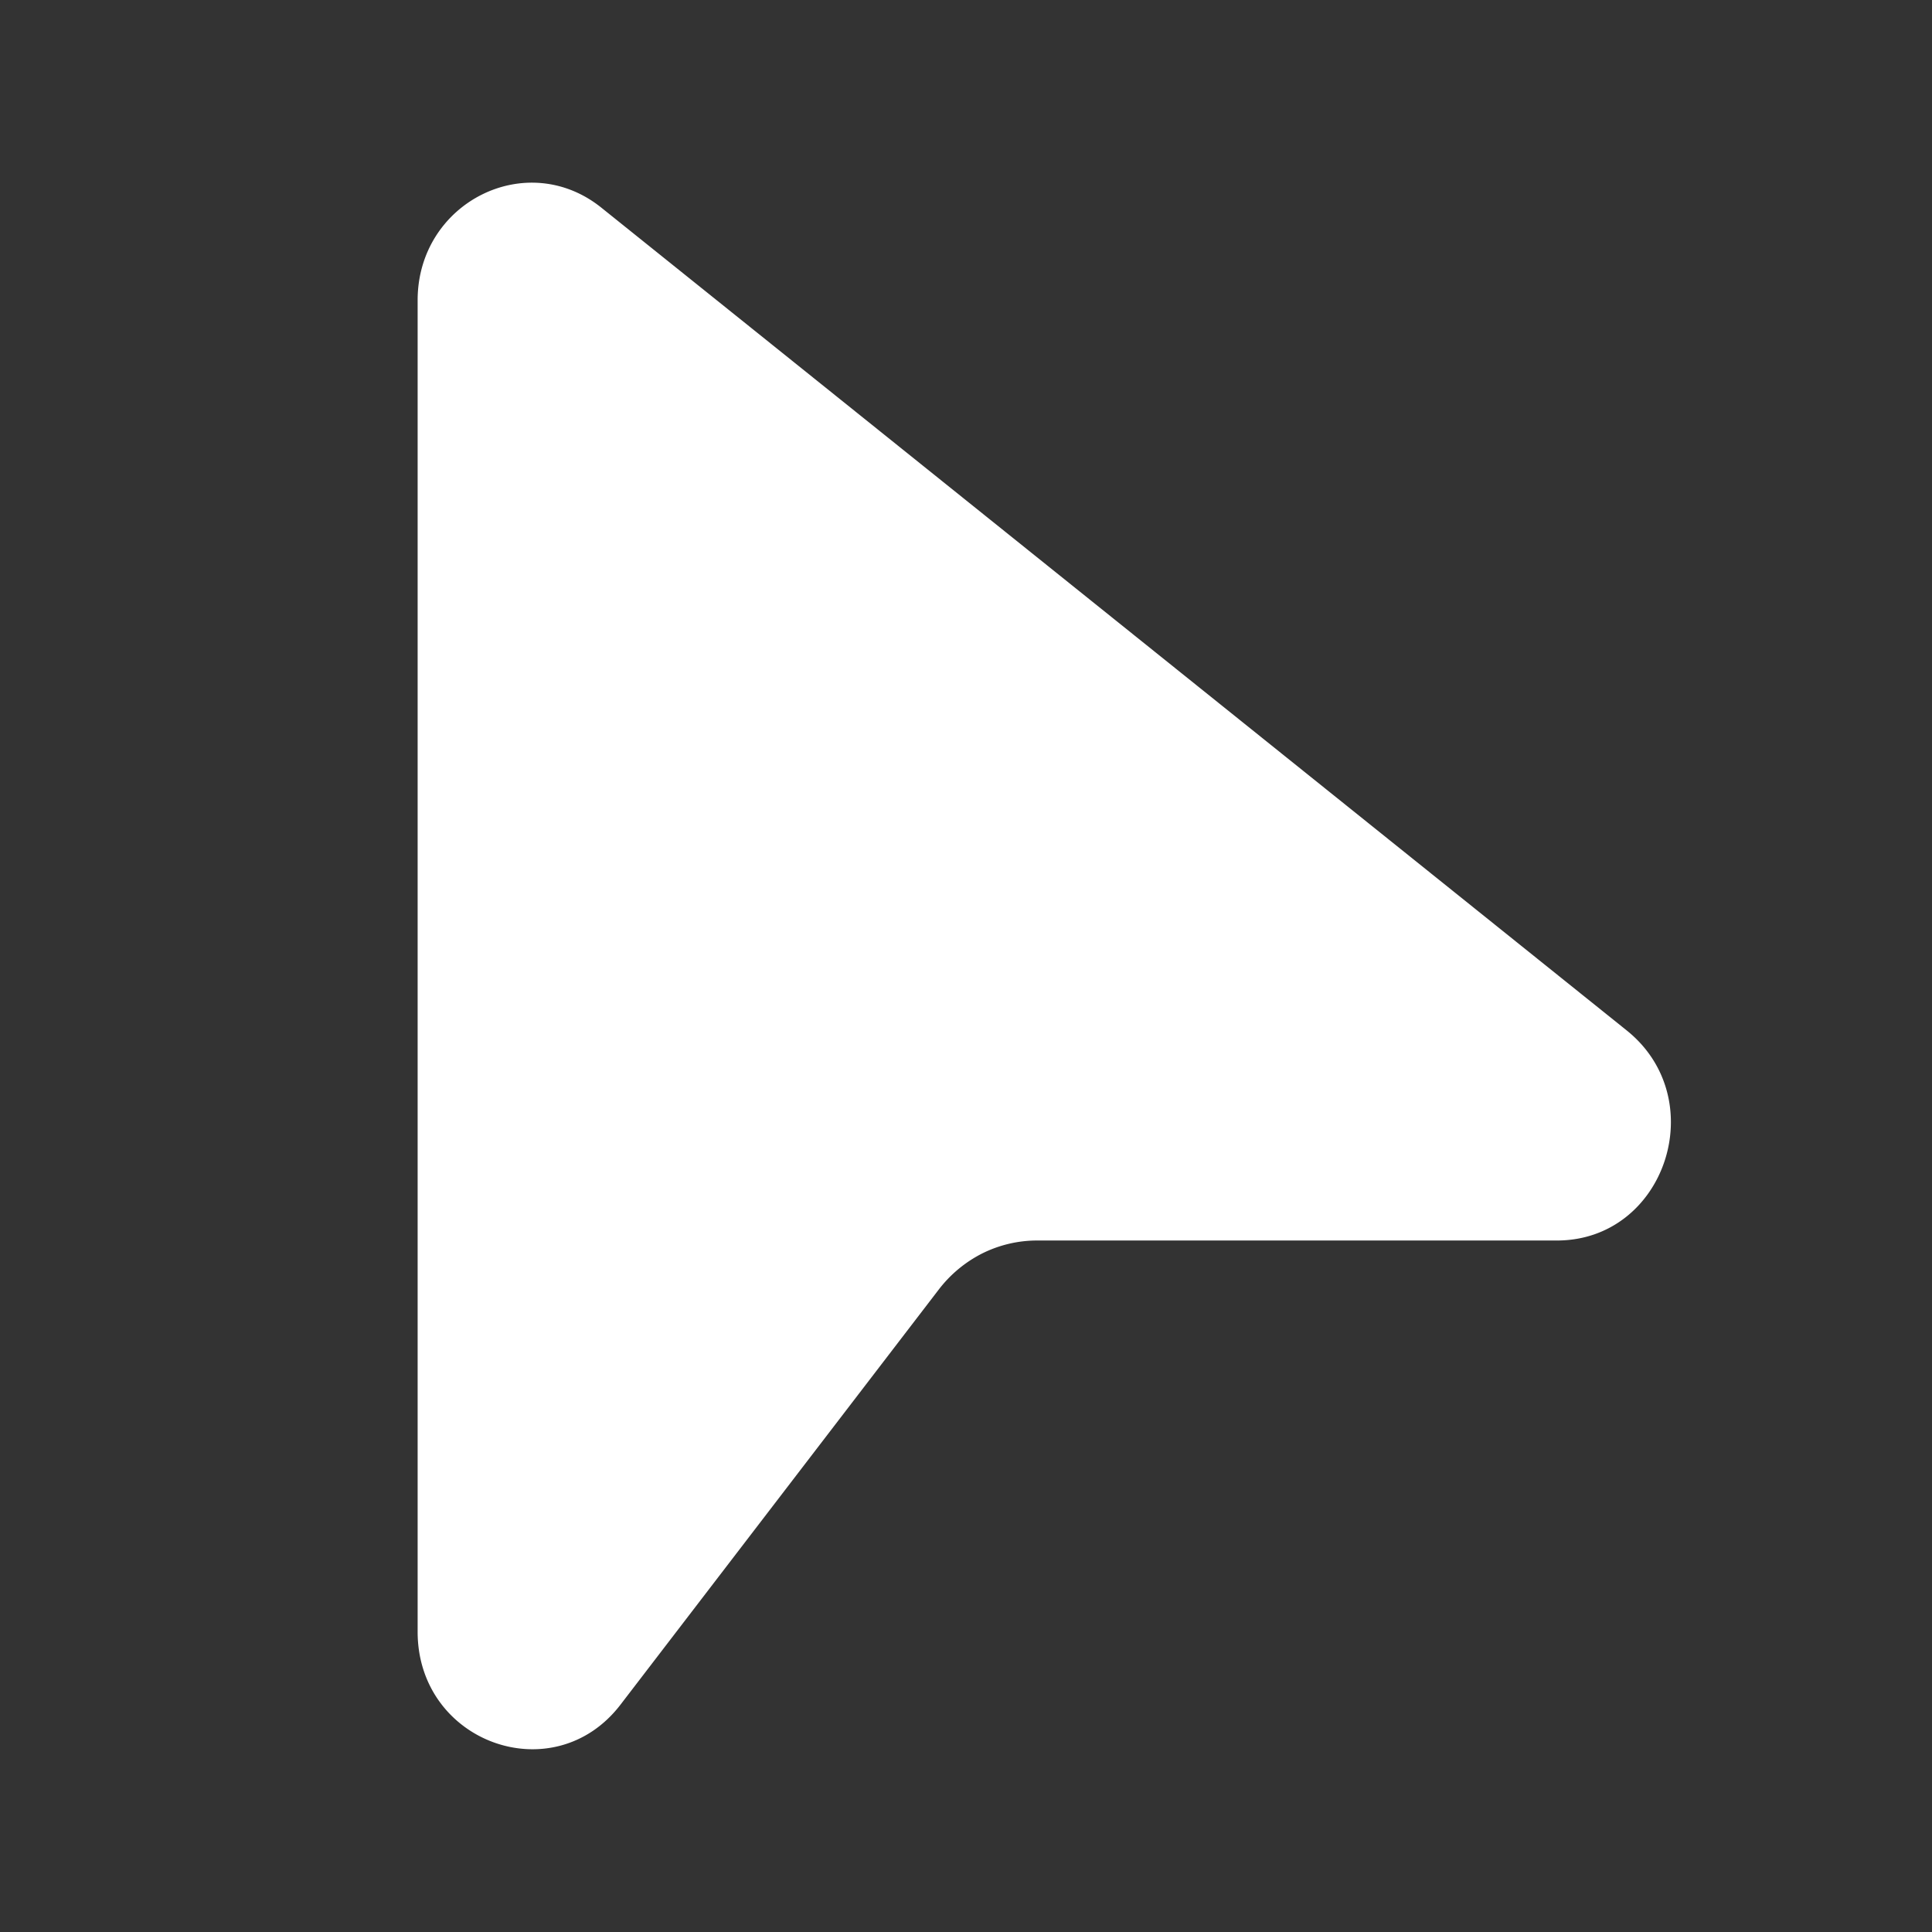 <svg xmlns="http://www.w3.org/2000/svg" width="24" height="24"><rect width="100%" height="100%" fill="#333333" stroke="none"/><path style="stroke:none;fill-rule:nonzero;fill:#fff;fill-opacity:1" d="M7.473 2.582c-.93-.75-2.285-.066-2.285 1.148v16.54c0 1.382 1.695 1.988 2.523.902l3.95-5.152a1.58 1.58 0 0 1 .542-.45c.211-.105.445-.16.68-.16h6.457c1.348 0 1.93-1.758.867-2.61zm0 0"/></svg>